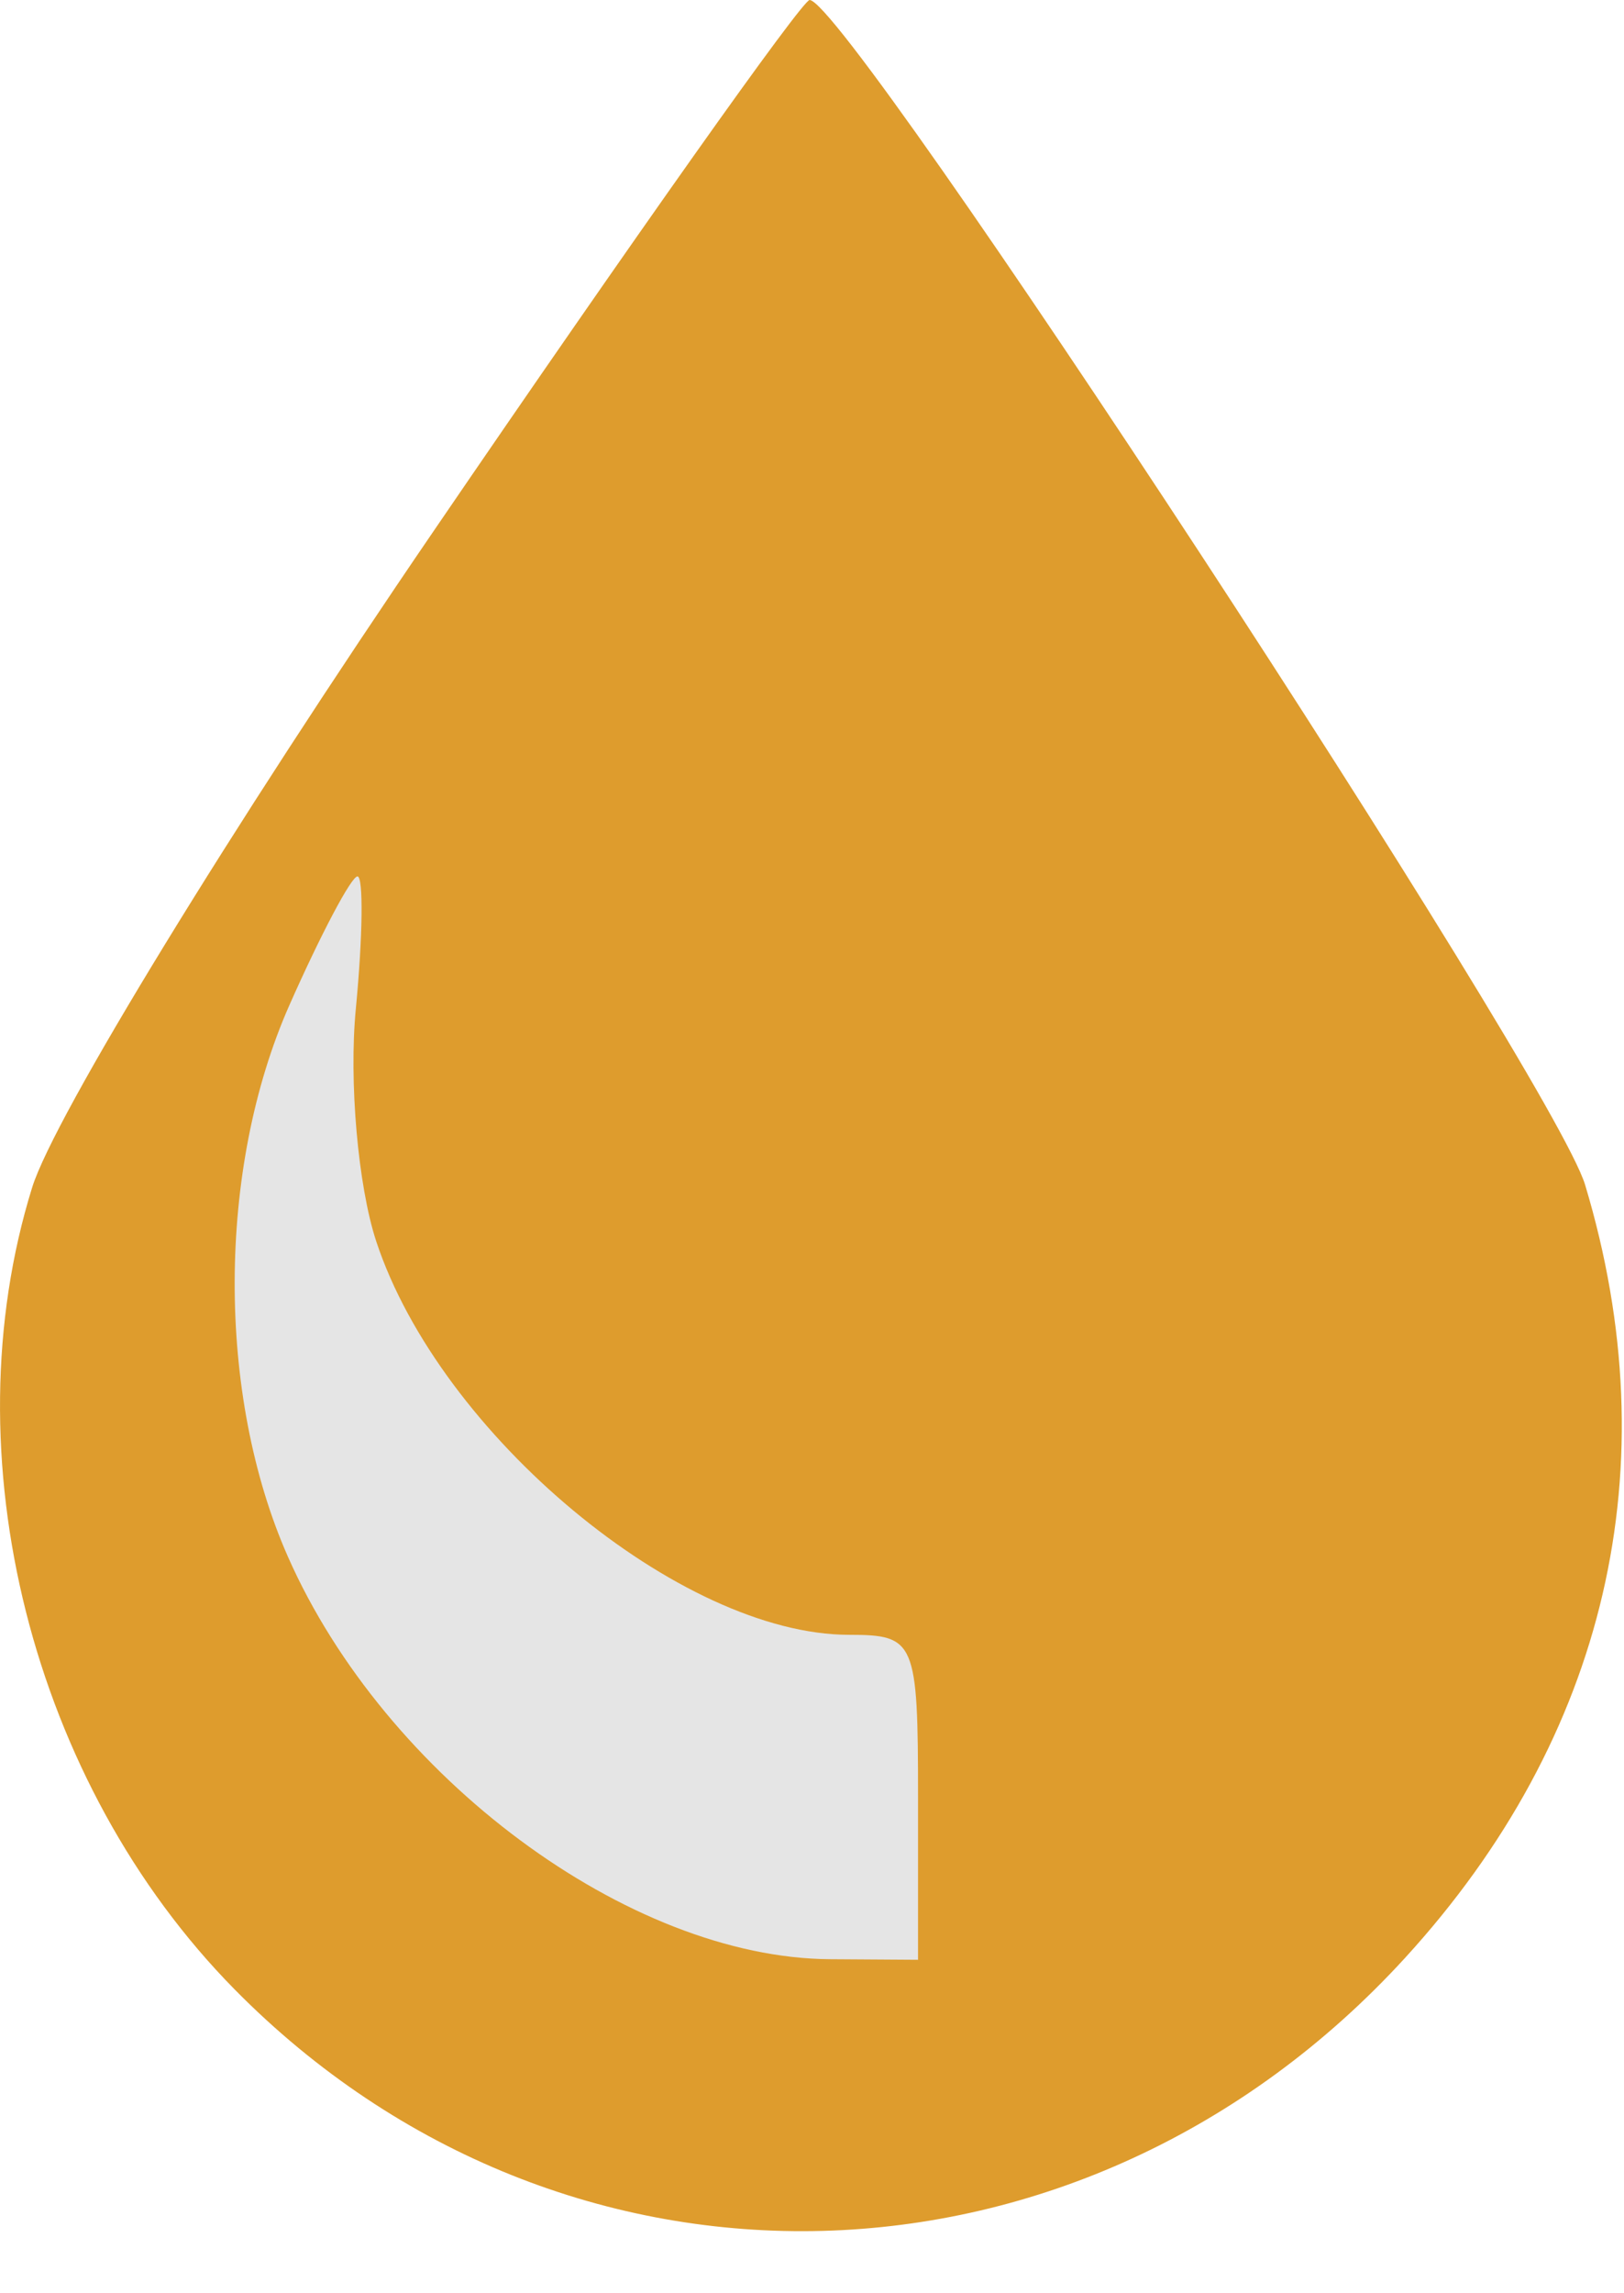 <svg width="17" height="24" viewBox="0 0 17 24" fill="none" xmlns="http://www.w3.org/2000/svg">
<path d="M0.337 12.426C0.566 11.691 2.411 8.674 4.539 5.558C6.626 2.501 8.397 0 8.475 0C8.87 0 16.257 11.284 16.593 12.4C17.48 15.348 16.821 18.178 14.711 20.487C11.344 24.171 5.905 24.319 2.456 20.82C0.329 18.662 -0.536 15.234 0.337 12.426Z" fill="#DE9C2D"/>
<path d="M3.938 12.99C3.748 12.412 3.651 11.317 3.725 10.556C3.798 9.795 3.805 9.172 3.742 9.172C3.678 9.172 3.358 9.777 3.03 10.518C2.271 12.232 2.265 14.599 3.015 16.294C4.034 18.599 6.583 20.49 8.689 20.504L9.61 20.51V18.809C9.61 17.177 9.581 17.109 8.89 17.109C7.124 17.109 4.606 15.015 3.938 12.99Z" fill="#E5E5E5"/>
</svg>
